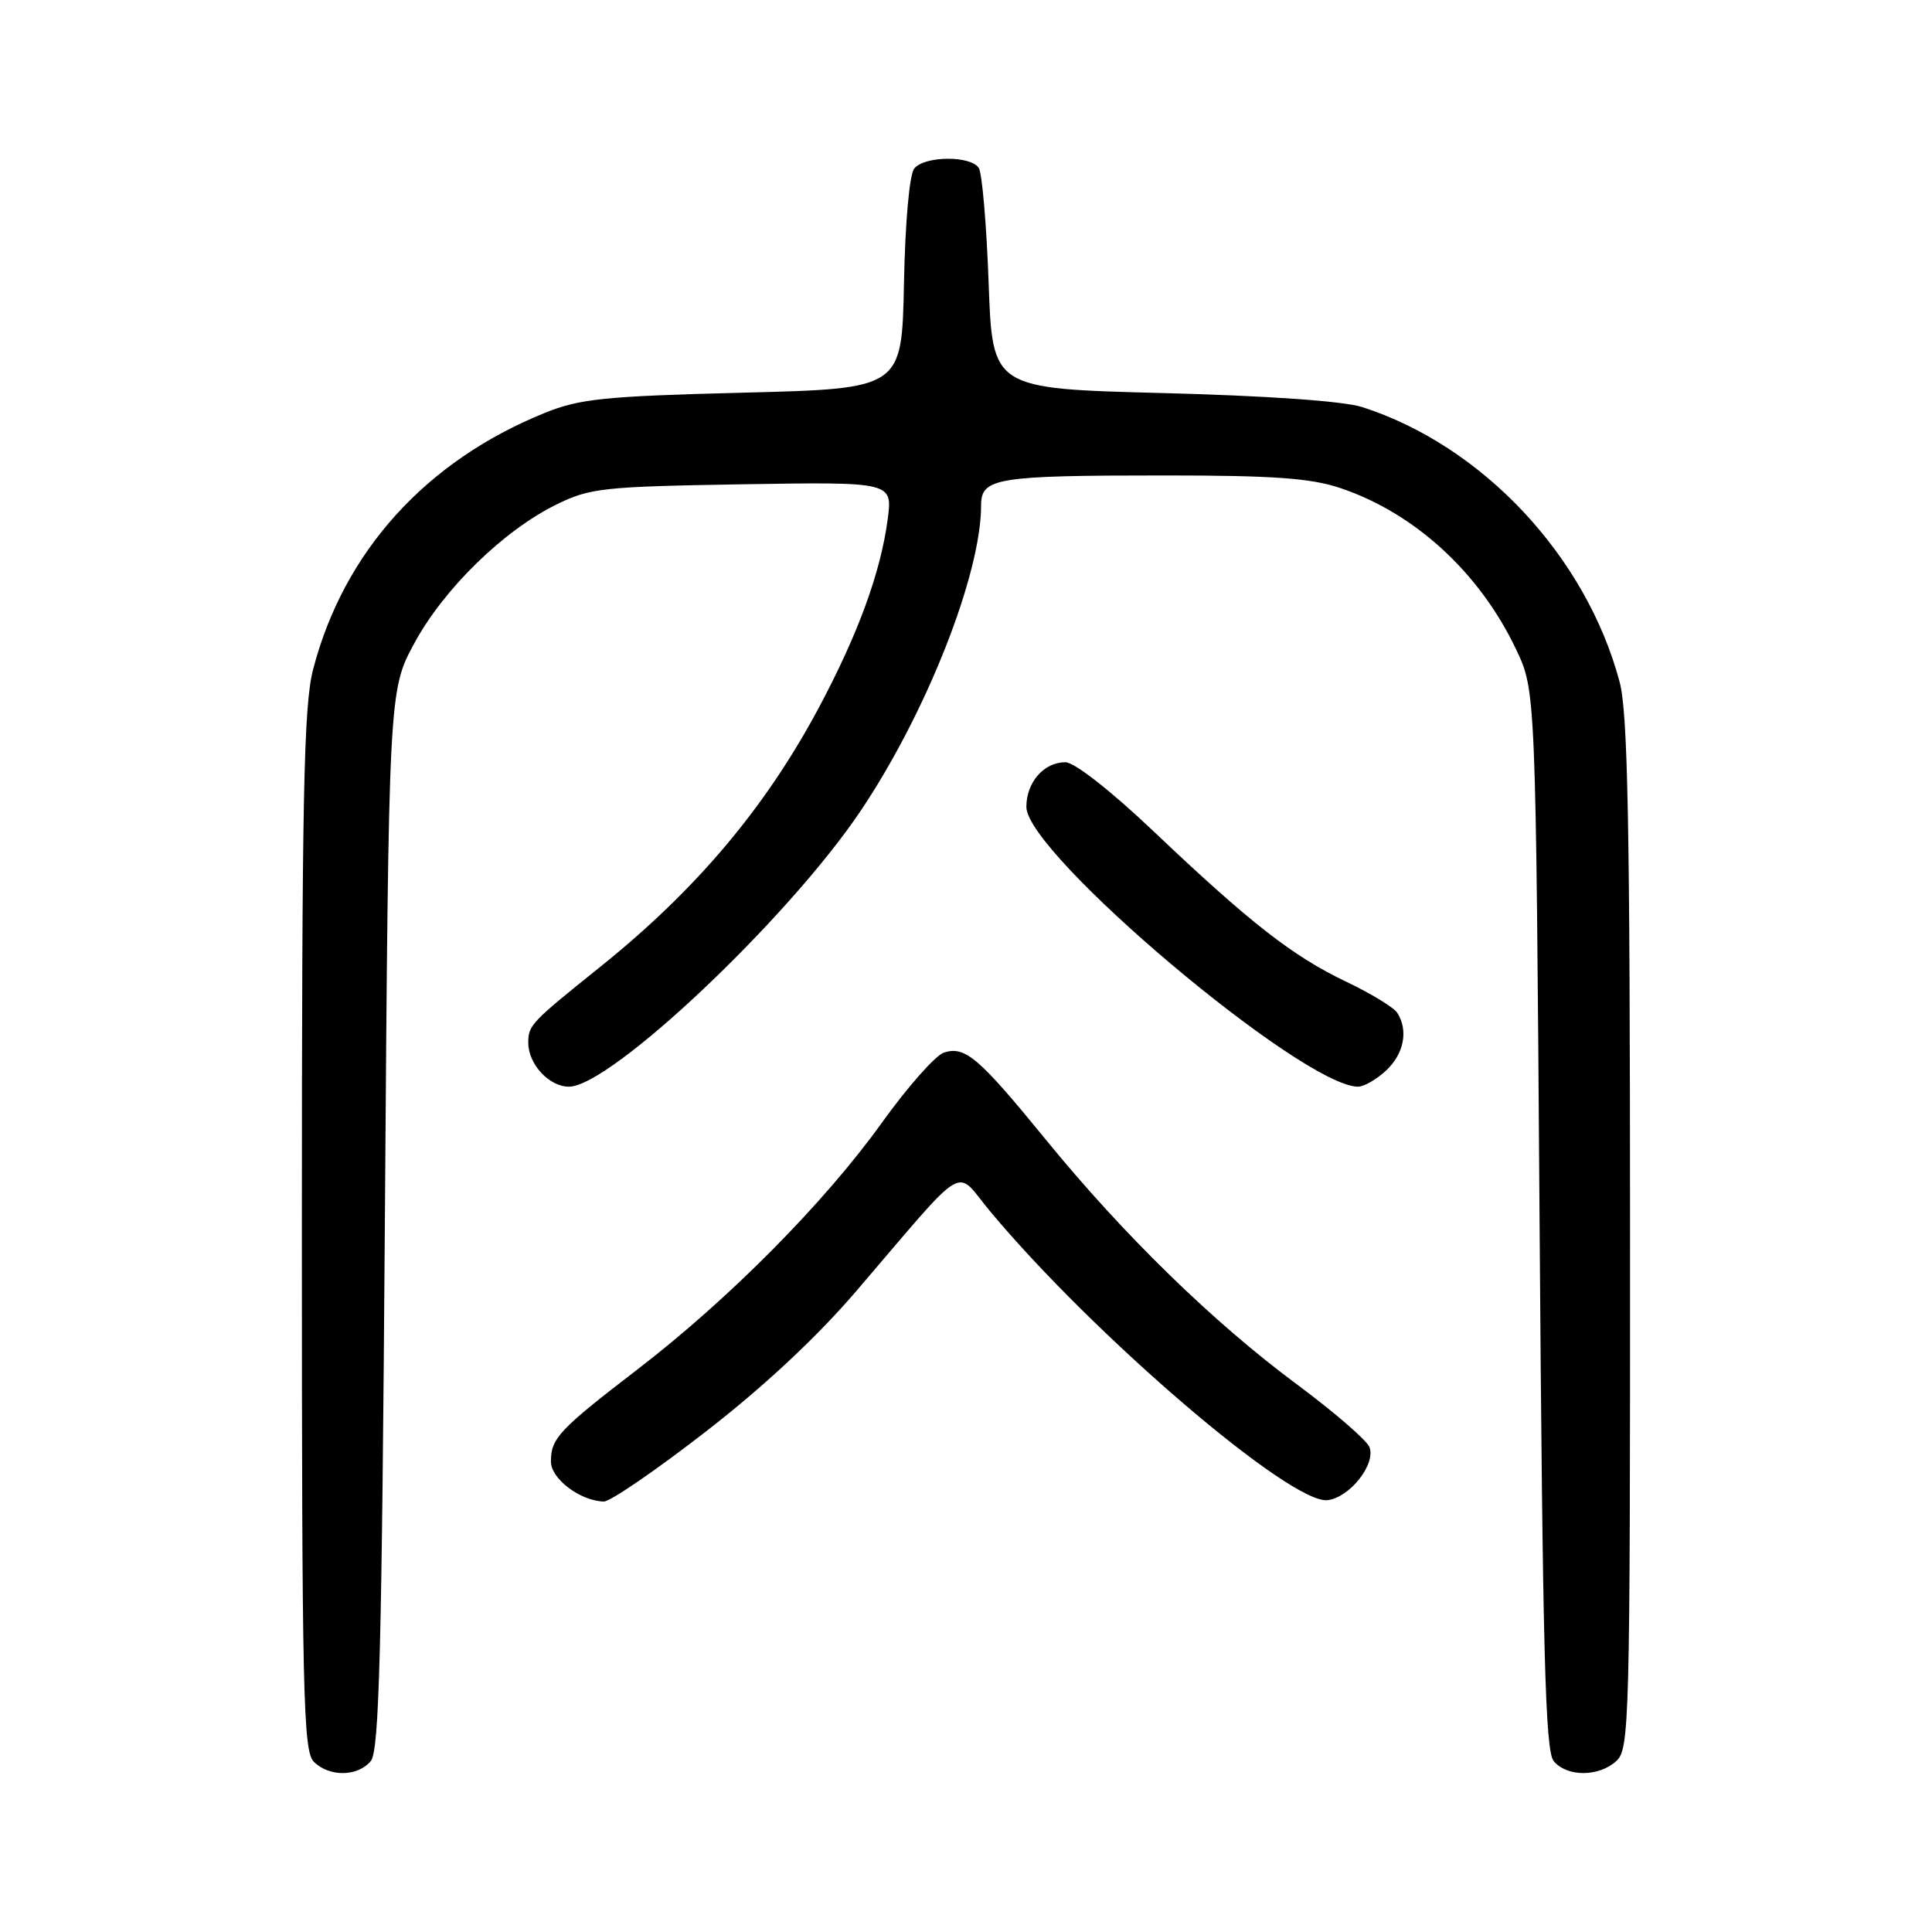 <?xml version="1.0" encoding="UTF-8" standalone="no"?>
<!DOCTYPE svg PUBLIC "-//W3C//DTD SVG 1.1//EN" "http://www.w3.org/Graphics/SVG/1.1/DTD/svg11.dtd" >
<svg xmlns="http://www.w3.org/2000/svg" xmlns:xlink="http://www.w3.org/1999/xlink" version="1.1" viewBox="0 0 256 256">
 <g >
 <path fill="currentColor"
d=" M 49.13 233.35 C 50.25 231.99 50.59 218.99 51.00 161.60 C 51.50 91.50 51.50 91.50 54.92 85.20 C 58.82 78.01 66.71 70.31 73.71 66.86 C 78.17 64.66 79.88 64.48 98.39 64.17 C 118.28 63.85 118.28 63.85 117.62 68.83 C 116.69 75.83 113.74 83.92 108.57 93.64 C 101.48 106.96 92.26 117.91 79.50 128.14 C 70.35 135.48 70.00 135.84 70.00 138.17 C 70.00 141.02 72.77 144.00 75.40 143.99 C 80.90 143.97 104.32 121.84 113.94 107.59 C 122.70 94.61 130.00 76.14 130.00 66.97 C 130.00 63.32 131.95 63.00 154.45 63.00 C 168.73 63.00 173.70 63.36 177.57 64.66 C 187.44 67.97 196.02 75.83 200.87 86.00 C 203.50 91.50 203.50 91.50 204.00 161.60 C 204.41 218.99 204.75 231.99 205.87 233.35 C 207.63 235.47 211.82 235.47 214.17 233.35 C 215.91 231.77 216.00 228.30 215.99 163.60 C 215.98 109.23 215.70 94.47 214.61 90.37 C 210.18 73.72 196.44 59.06 180.50 53.94 C 178.02 53.15 167.97 52.44 154.00 52.08 C 131.50 51.50 131.50 51.50 131.00 37.50 C 130.72 29.80 130.14 22.94 129.69 22.25 C 128.62 20.60 122.54 20.64 121.15 22.32 C 120.51 23.09 119.94 29.38 119.78 37.57 C 119.50 51.50 119.50 51.50 98.50 52.03 C 80.15 52.50 76.83 52.83 72.22 54.70 C 56.42 61.08 45.55 73.10 41.49 88.69 C 40.24 93.50 40.00 105.45 40.00 163.14 C 40.00 224.28 40.17 232.03 41.57 233.43 C 43.62 235.48 47.39 235.44 49.13 233.35 Z  M 93.45 189.75 C 101.20 183.75 108.21 177.20 113.44 171.10 C 128.54 153.48 126.40 154.76 131.19 160.50 C 144.95 176.99 171.04 199.33 175.90 198.78 C 178.84 198.44 182.33 194.02 181.46 191.75 C 181.11 190.84 176.76 187.09 171.80 183.40 C 160.76 175.22 148.87 163.63 138.57 151.00 C 129.67 140.10 127.89 138.58 125.08 139.47 C 123.96 139.83 120.25 144.03 116.82 148.81 C 109.25 159.36 96.61 172.12 84.50 181.43 C 74.07 189.44 73.00 190.58 73.00 193.66 C 73.00 195.95 76.87 198.88 80.01 198.96 C 80.84 198.98 86.89 194.84 93.45 189.75 Z  M 183.69 141.83 C 186.04 139.61 186.63 136.54 185.15 134.21 C 184.70 133.50 181.67 131.65 178.42 130.10 C 171.33 126.73 165.69 122.34 152.85 110.15 C 147.19 104.78 142.37 101.00 141.17 101.00 C 138.32 101.00 136.00 103.65 136.00 106.92 C 136.00 113.11 172.54 143.94 179.94 143.99 C 180.73 144.00 182.41 143.02 183.69 141.83 Z "/>
</g>
</svg>